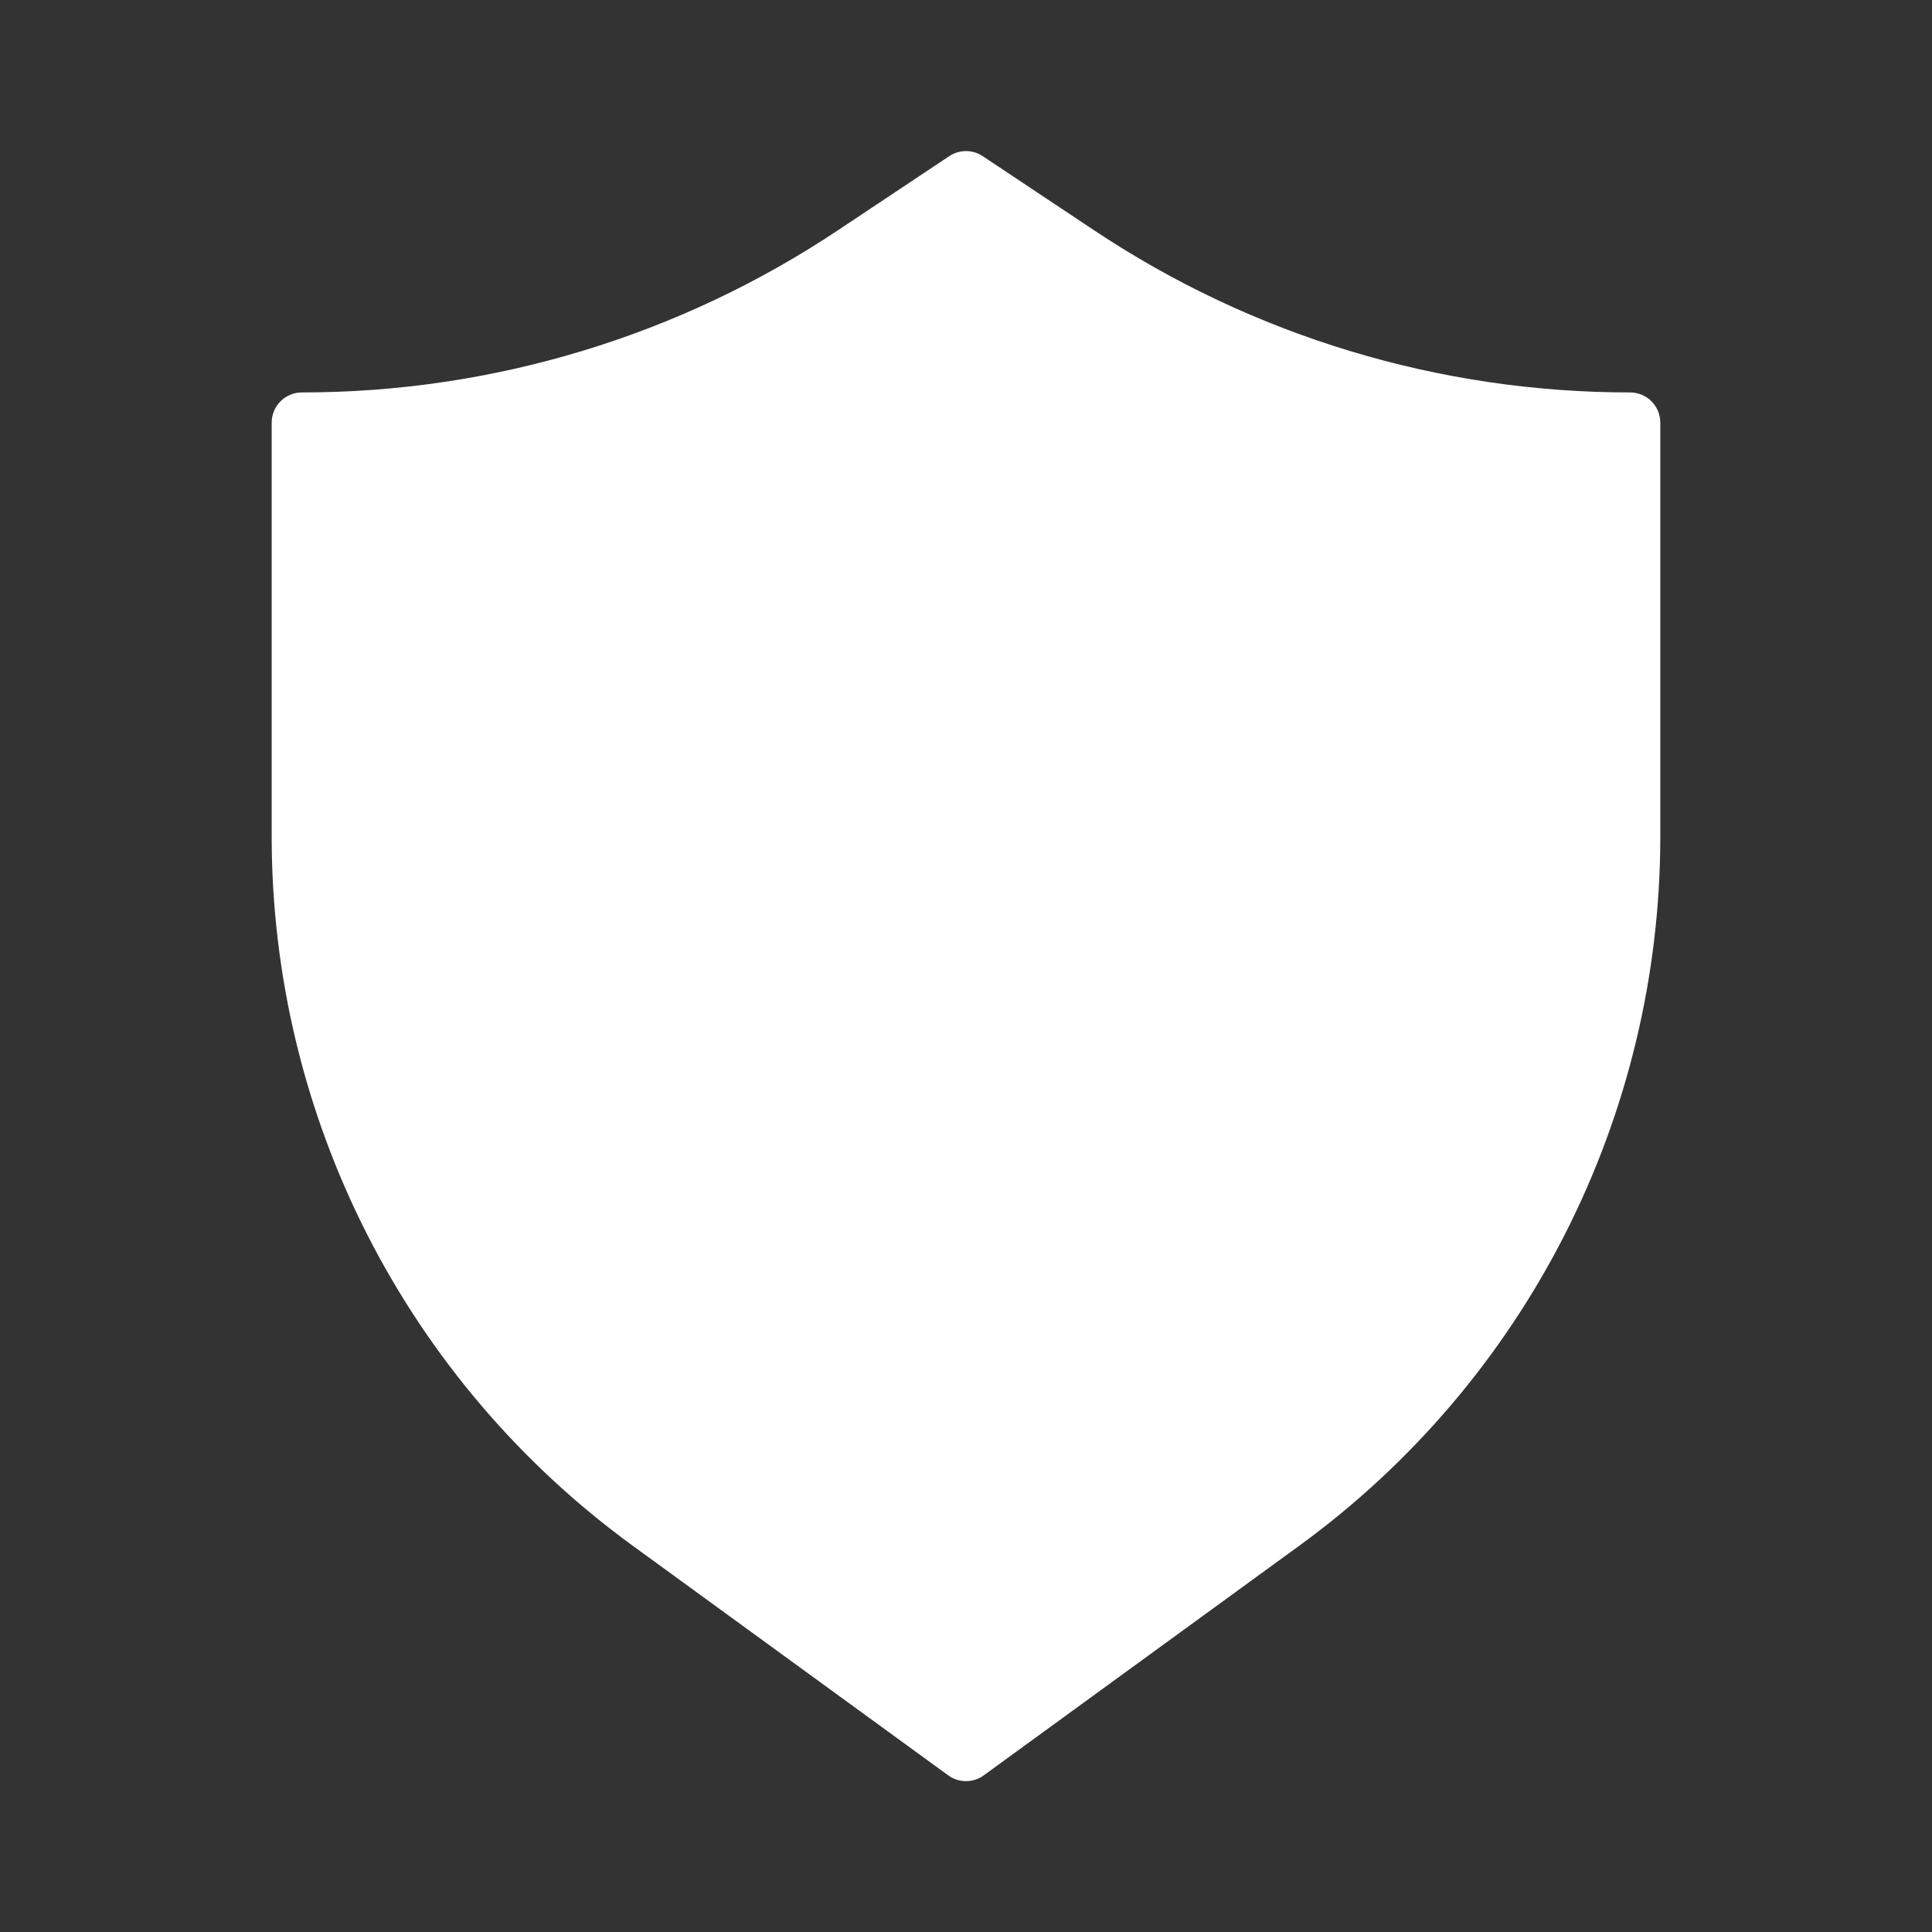 <?xml version="1.0" encoding="UTF-8"?>
<svg width="1200pt" height="1200pt" version="1.1" viewBox="0 0 1200 1200" xmlns="http://www.w3.org/2000/svg">
 <rect x="0" y="0" width="1200" height="1200" fill="#333333" stroke="none"/>
 <path d="m1012.5 243.75c-118.59 0.043-234.54-35.062-333.19-100.88l-69-45.938c-3.062-2.016-6.648-3.09-10.312-3.09s-7.25 1.074-10.312 3.09l-69 45.938c-98.652 65.812-214.6 100.92-333.19 100.88-4.973 0-9.742 1.977-13.258 5.492-3.516 3.516-5.492 8.285-5.492 13.258v257.62c0.094 85.734 20.418 170.23 59.316 246.64 38.902 76.398 95.281 142.54 164.56 193.05l196.31 142.88c3.211 2.348 7.086 3.609 11.062 3.609s7.852-1.262 11.062-3.609l196.31-142.88c69.277-50.508 125.66-116.65 164.56-193.05 38.898-76.402 59.223-160.9 59.316-246.64v-257.62c0-4.973-1.977-9.742-5.492-13.258-3.516-3.516-8.285-5.492-13.258-5.492z" fill="#fff"/>
</svg>
